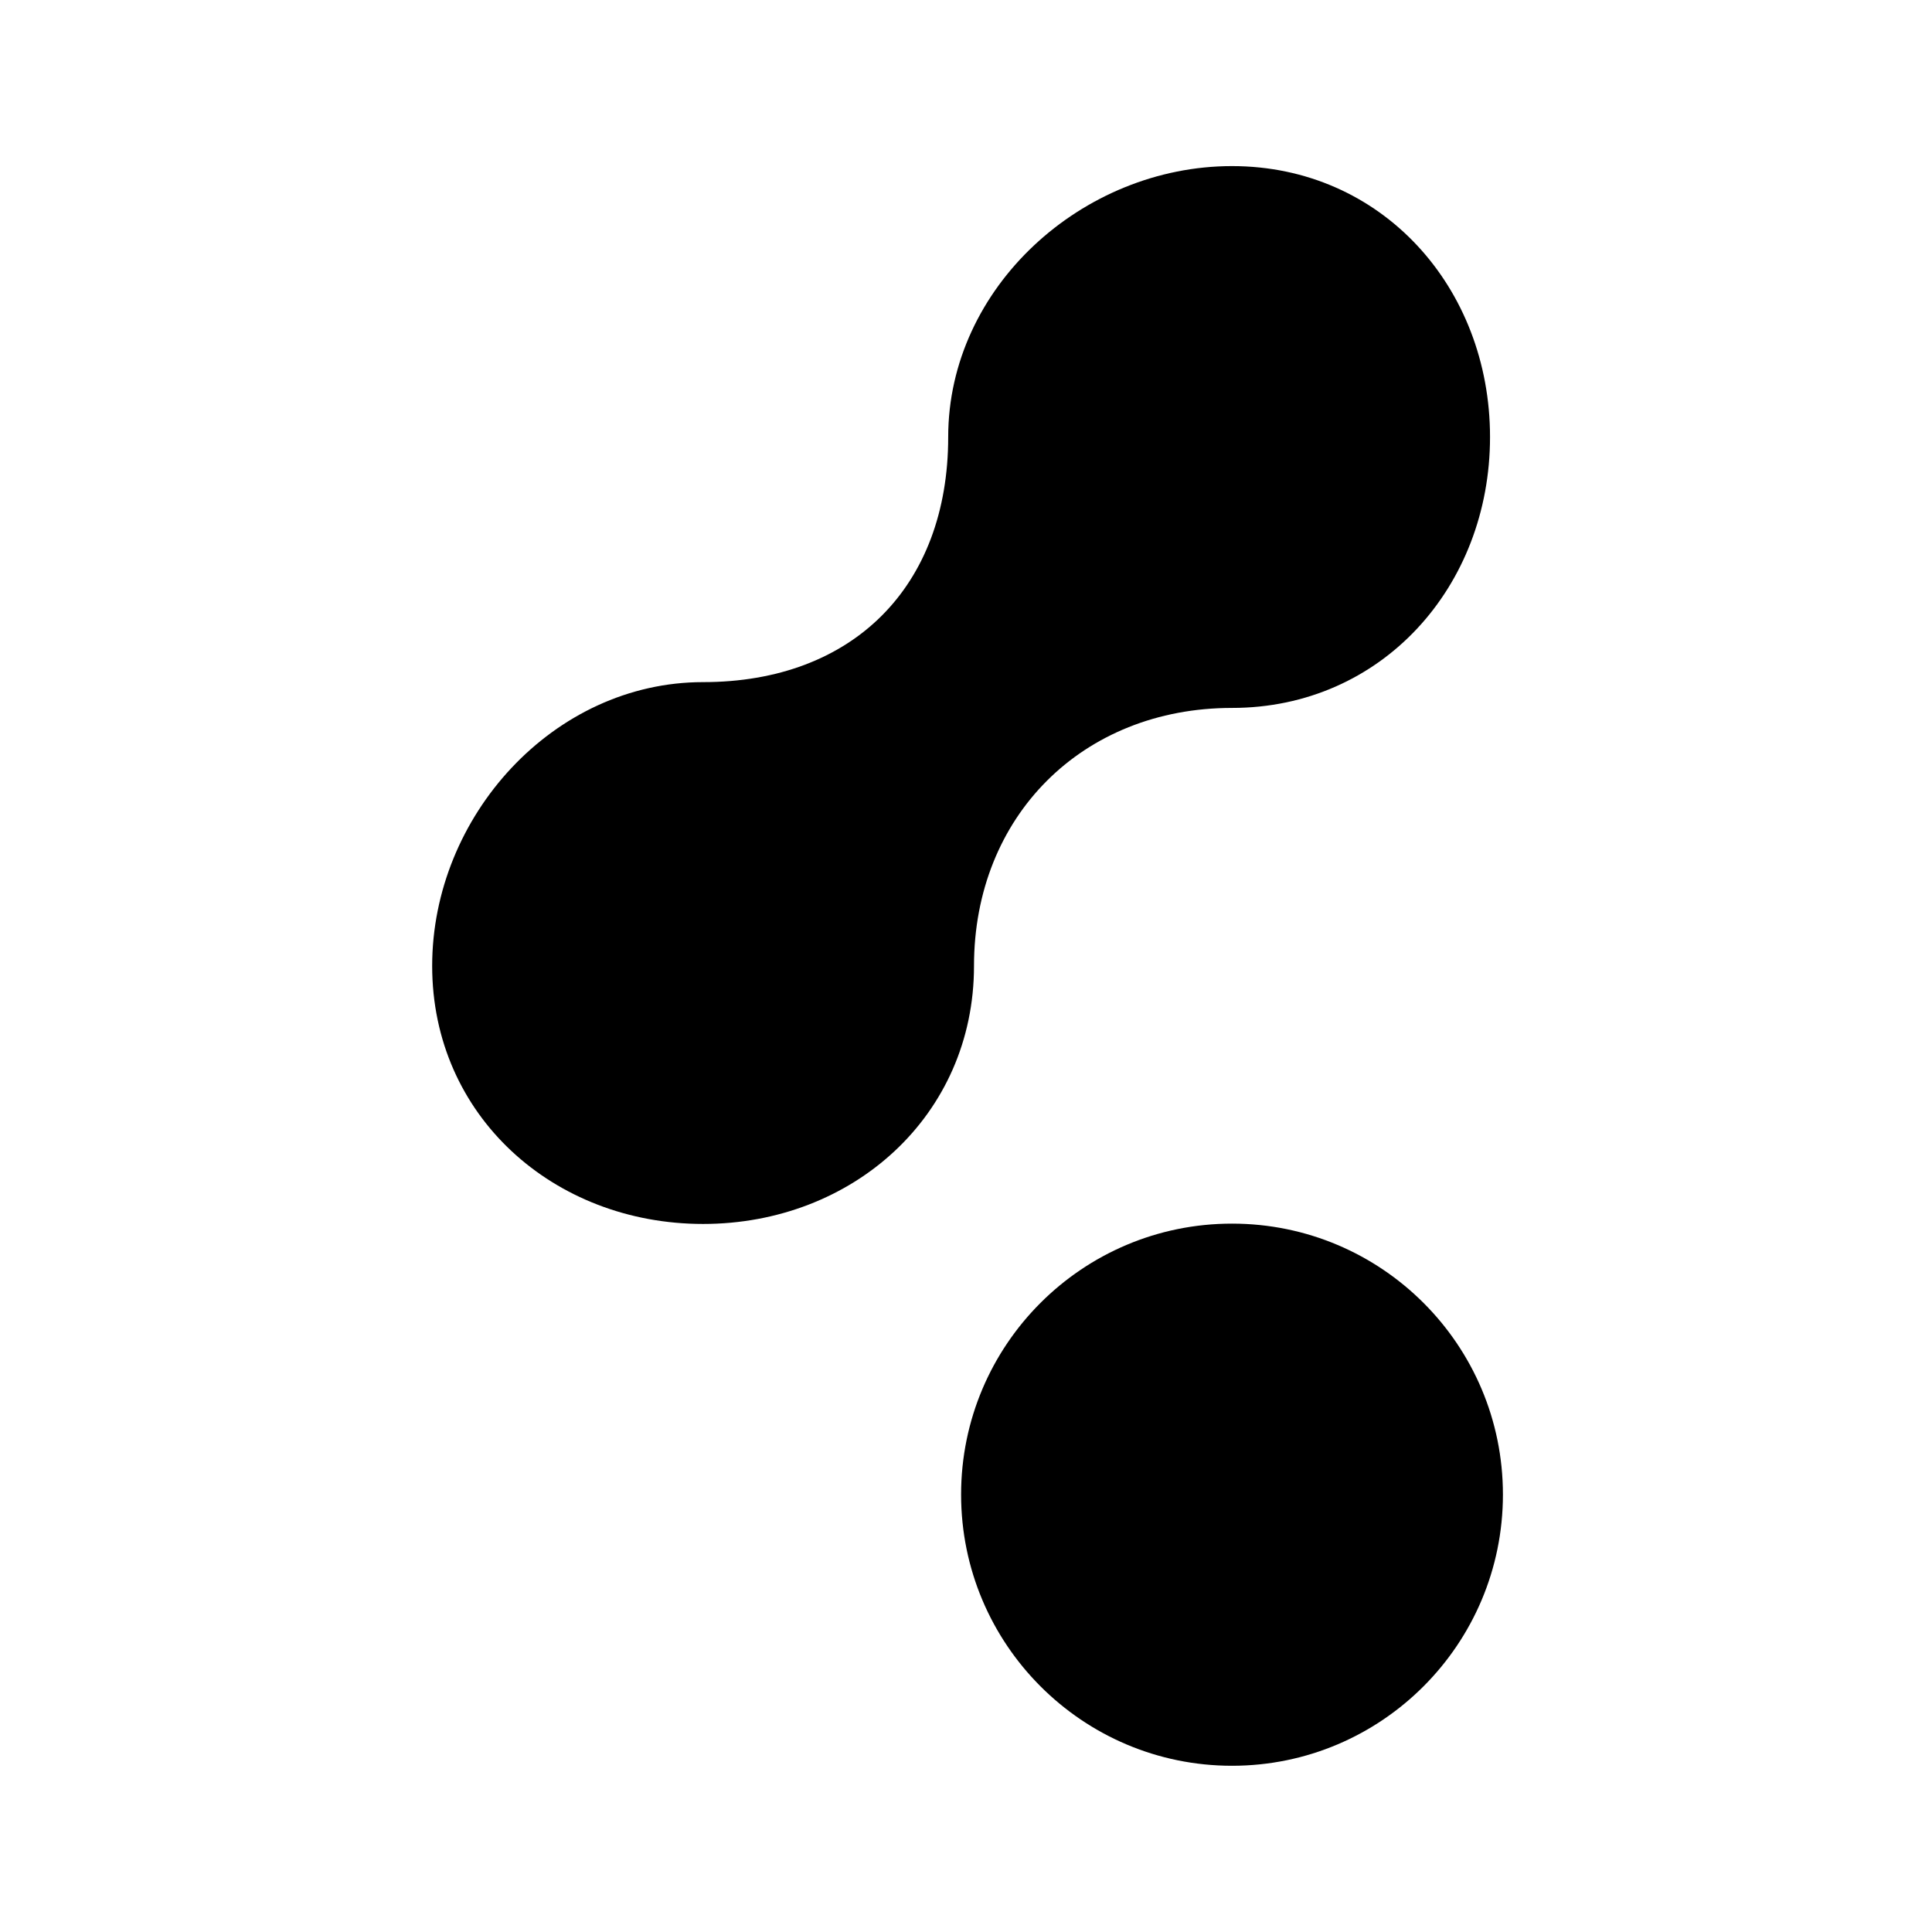 <svg xmlns="http://www.w3.org/2000/svg" width="100%" height="100%" viewBox="0 0 599.04 599.04"><path fill="currentColor" d="M466 463.4c0 46.4-37.6 84.1-84 84.1s-84-37.7-84-84.1c0-46.4 37.6-84 84-84s84 37.6 84 84zM382 219.5c-46.4 0-80 33.6-80 80s-37.6 80-84 80-84-33.6-84-80 37.6-88 84-88 76-29.6 76-76 41.6-84 88-84 80 37.6 80 84-33.6 84-80 84z" /></svg>